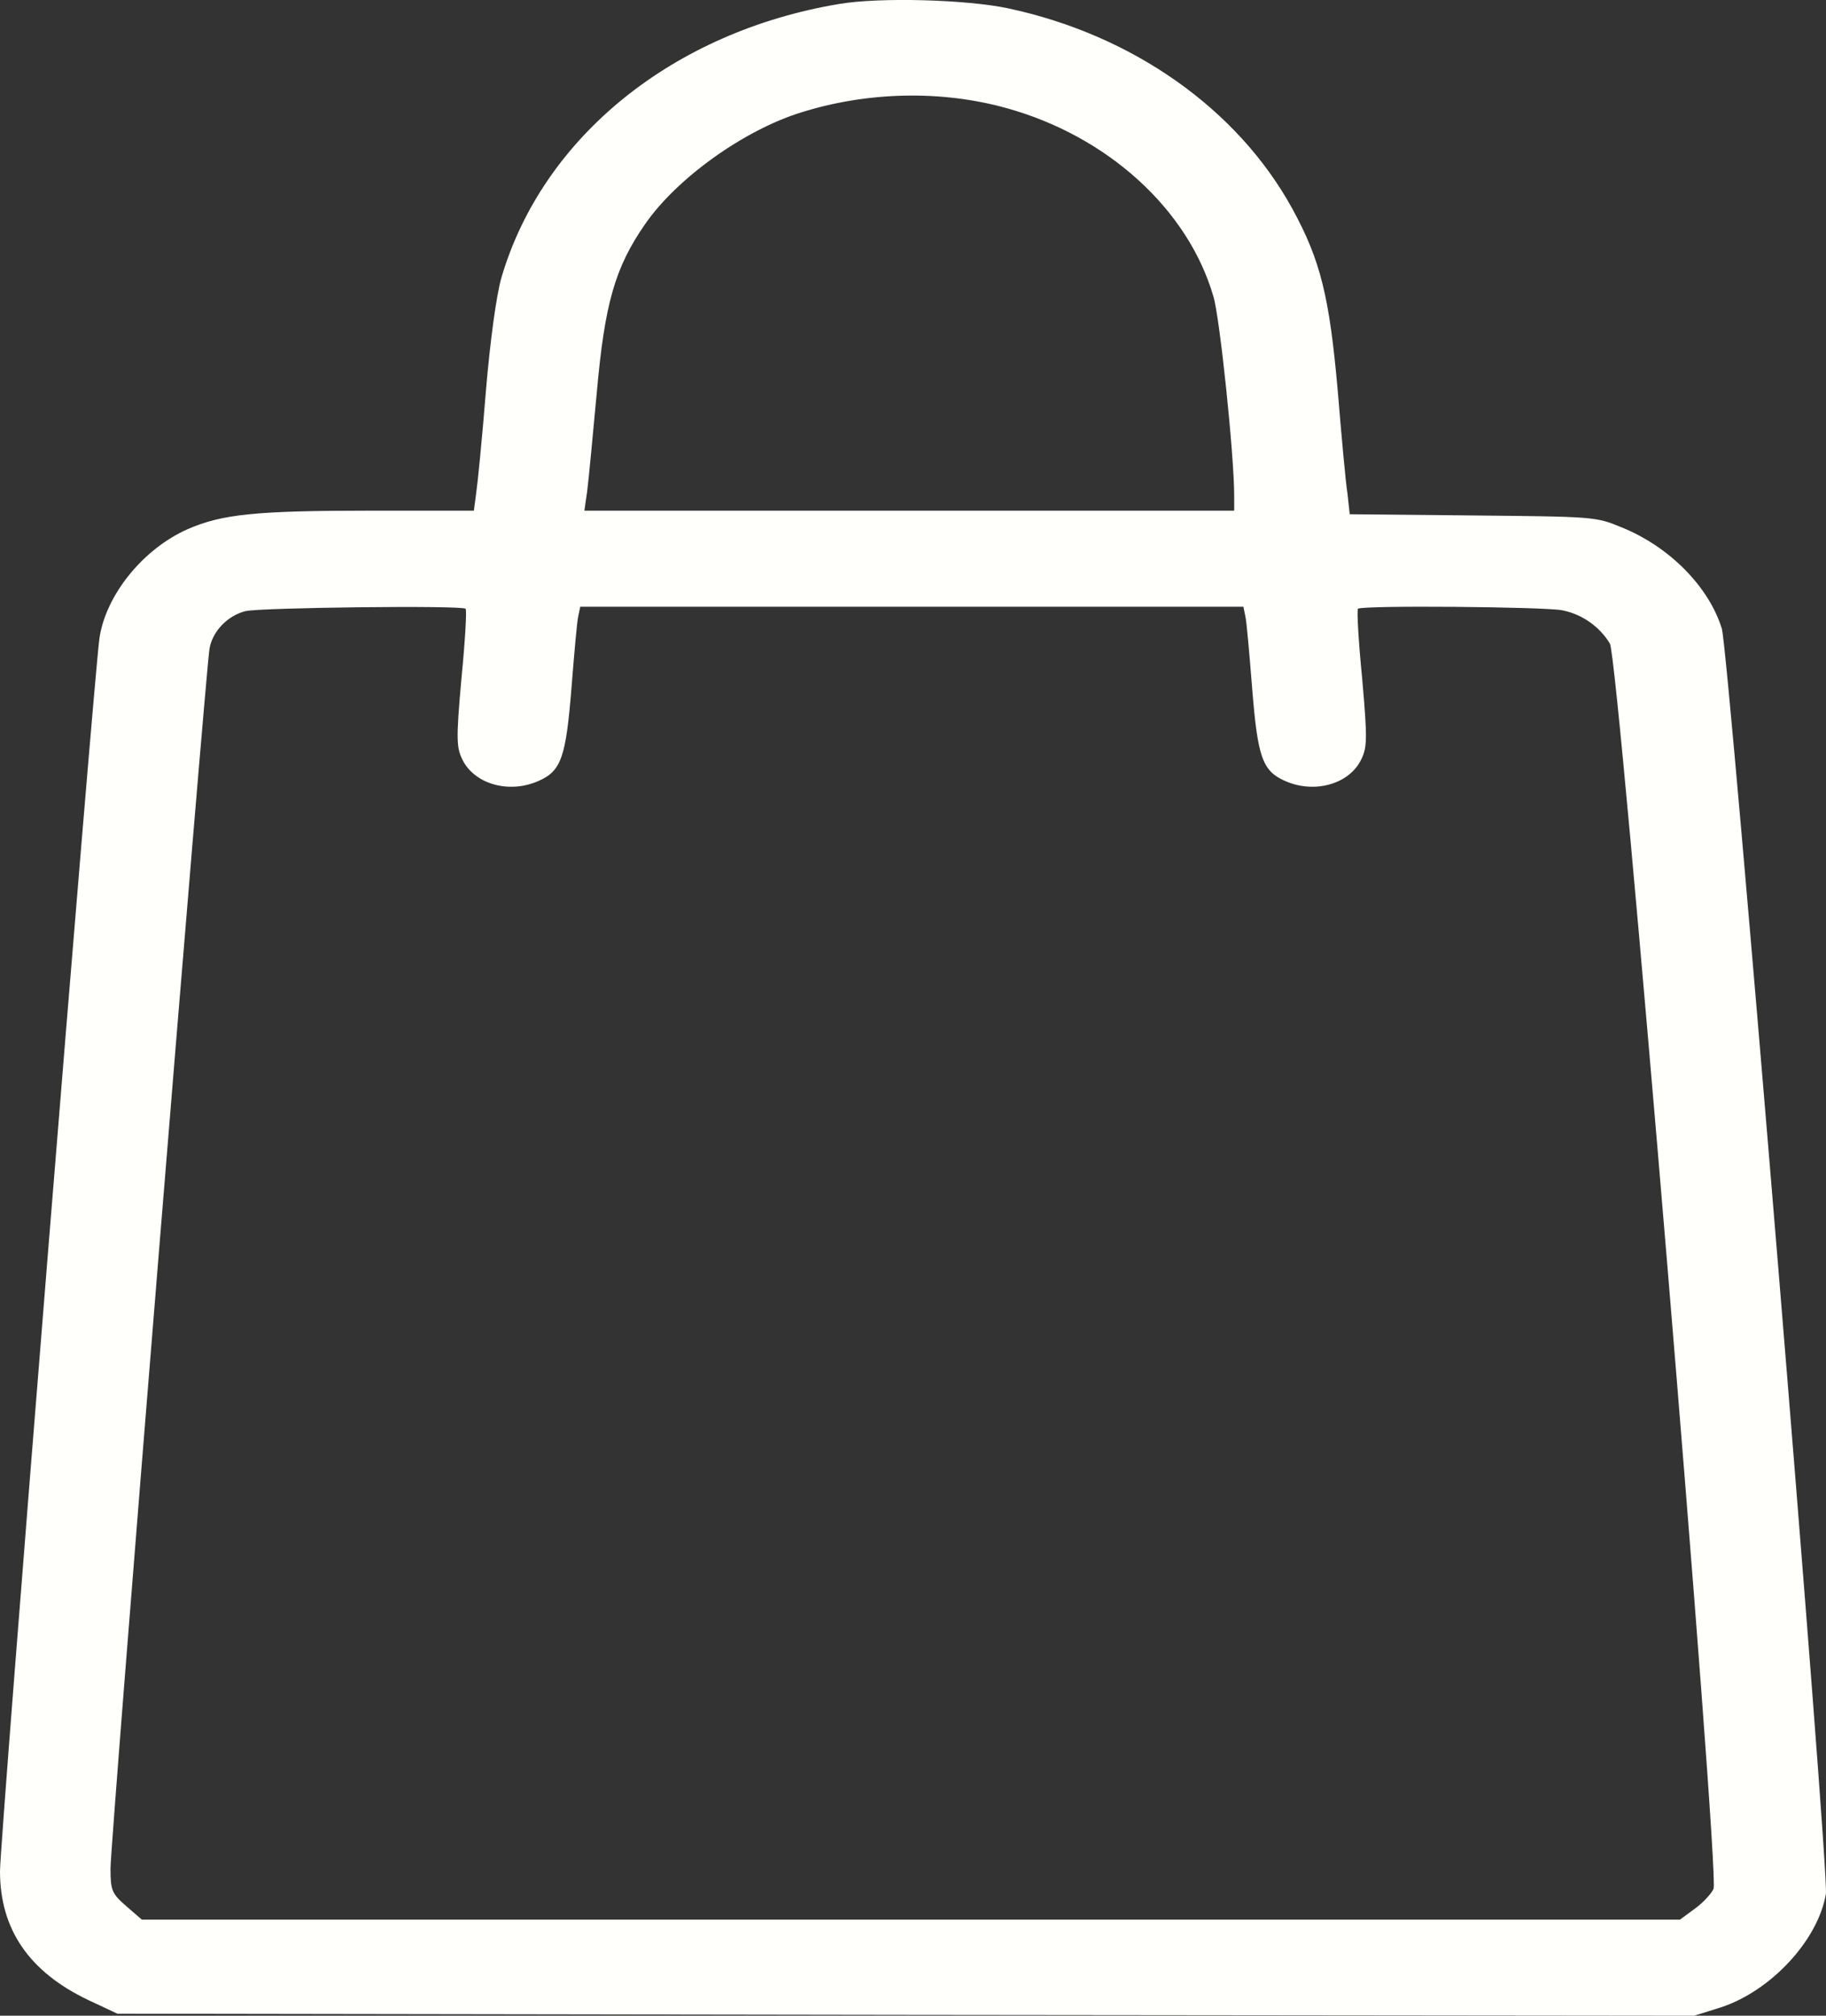<svg width="29" height="32" viewBox="0 0 29 32" fill="none" xmlns="http://www.w3.org/2000/svg">
<rect x="0" y="0" width="29" height="32" fill="#333333" stroke="none"/>
<path d="M13.333 0.062C10.693 0.501 8.623 2.172 7.965 4.402C7.884 4.676 7.782 5.426 7.716 6.22C7.657 6.963 7.584 7.688 7.562 7.834L7.526 8.107H5.858C4.059 8.107 3.525 8.164 2.984 8.399C2.275 8.711 1.682 9.442 1.58 10.128C1.492 10.713 0 29.204 0 29.706C0 30.634 0.468 31.307 1.404 31.752L1.865 31.968L14.386 31.987L26.907 32L27.331 31.867C28.128 31.606 28.874 30.799 28.998 30.068C29.057 29.75 27.455 10.338 27.346 9.982C27.141 9.314 26.512 8.679 25.759 8.374C25.342 8.202 25.334 8.202 23.389 8.183L21.436 8.164L21.4 7.834C21.37 7.65 21.305 6.919 21.246 6.207C21.114 4.714 20.975 4.136 20.522 3.309C19.652 1.727 17.984 0.552 16.009 0.132C15.351 -0.008 13.976 -0.046 13.333 0.062ZM15.98 1.715C17.589 2.159 18.869 3.322 19.271 4.707C19.374 5.044 19.601 7.237 19.601 7.866V8.107H14.444H9.281L9.325 7.802C9.347 7.637 9.413 6.932 9.478 6.233C9.603 4.828 9.764 4.25 10.246 3.557C10.751 2.827 11.819 2.064 12.726 1.784C13.779 1.454 14.949 1.429 15.98 1.715ZM7.394 9.664C7.416 9.677 7.387 10.179 7.328 10.776C7.24 11.767 7.248 11.875 7.357 12.085C7.562 12.46 8.103 12.6 8.557 12.396C8.915 12.238 8.988 12.015 9.076 10.922C9.12 10.369 9.164 9.855 9.186 9.772L9.215 9.632H14.481H19.747L19.776 9.772C19.798 9.855 19.842 10.369 19.886 10.922C19.973 12.015 20.047 12.238 20.405 12.396C20.858 12.6 21.4 12.46 21.604 12.085C21.714 11.875 21.721 11.767 21.634 10.776C21.575 10.179 21.546 9.677 21.568 9.664C21.626 9.607 24.537 9.632 24.815 9.689C25.13 9.753 25.407 9.95 25.568 10.217C25.707 10.446 27.316 29.757 27.214 29.986C27.177 30.068 27.038 30.214 26.914 30.303L26.68 30.475H14.466H2.253L2.004 30.259C1.777 30.062 1.755 30.011 1.755 29.662C1.755 29.229 3.269 10.598 3.328 10.293C3.379 10.014 3.62 9.772 3.898 9.702C4.132 9.645 7.336 9.607 7.394 9.664Z" fill="#FFFFFC"/>
</svg>
